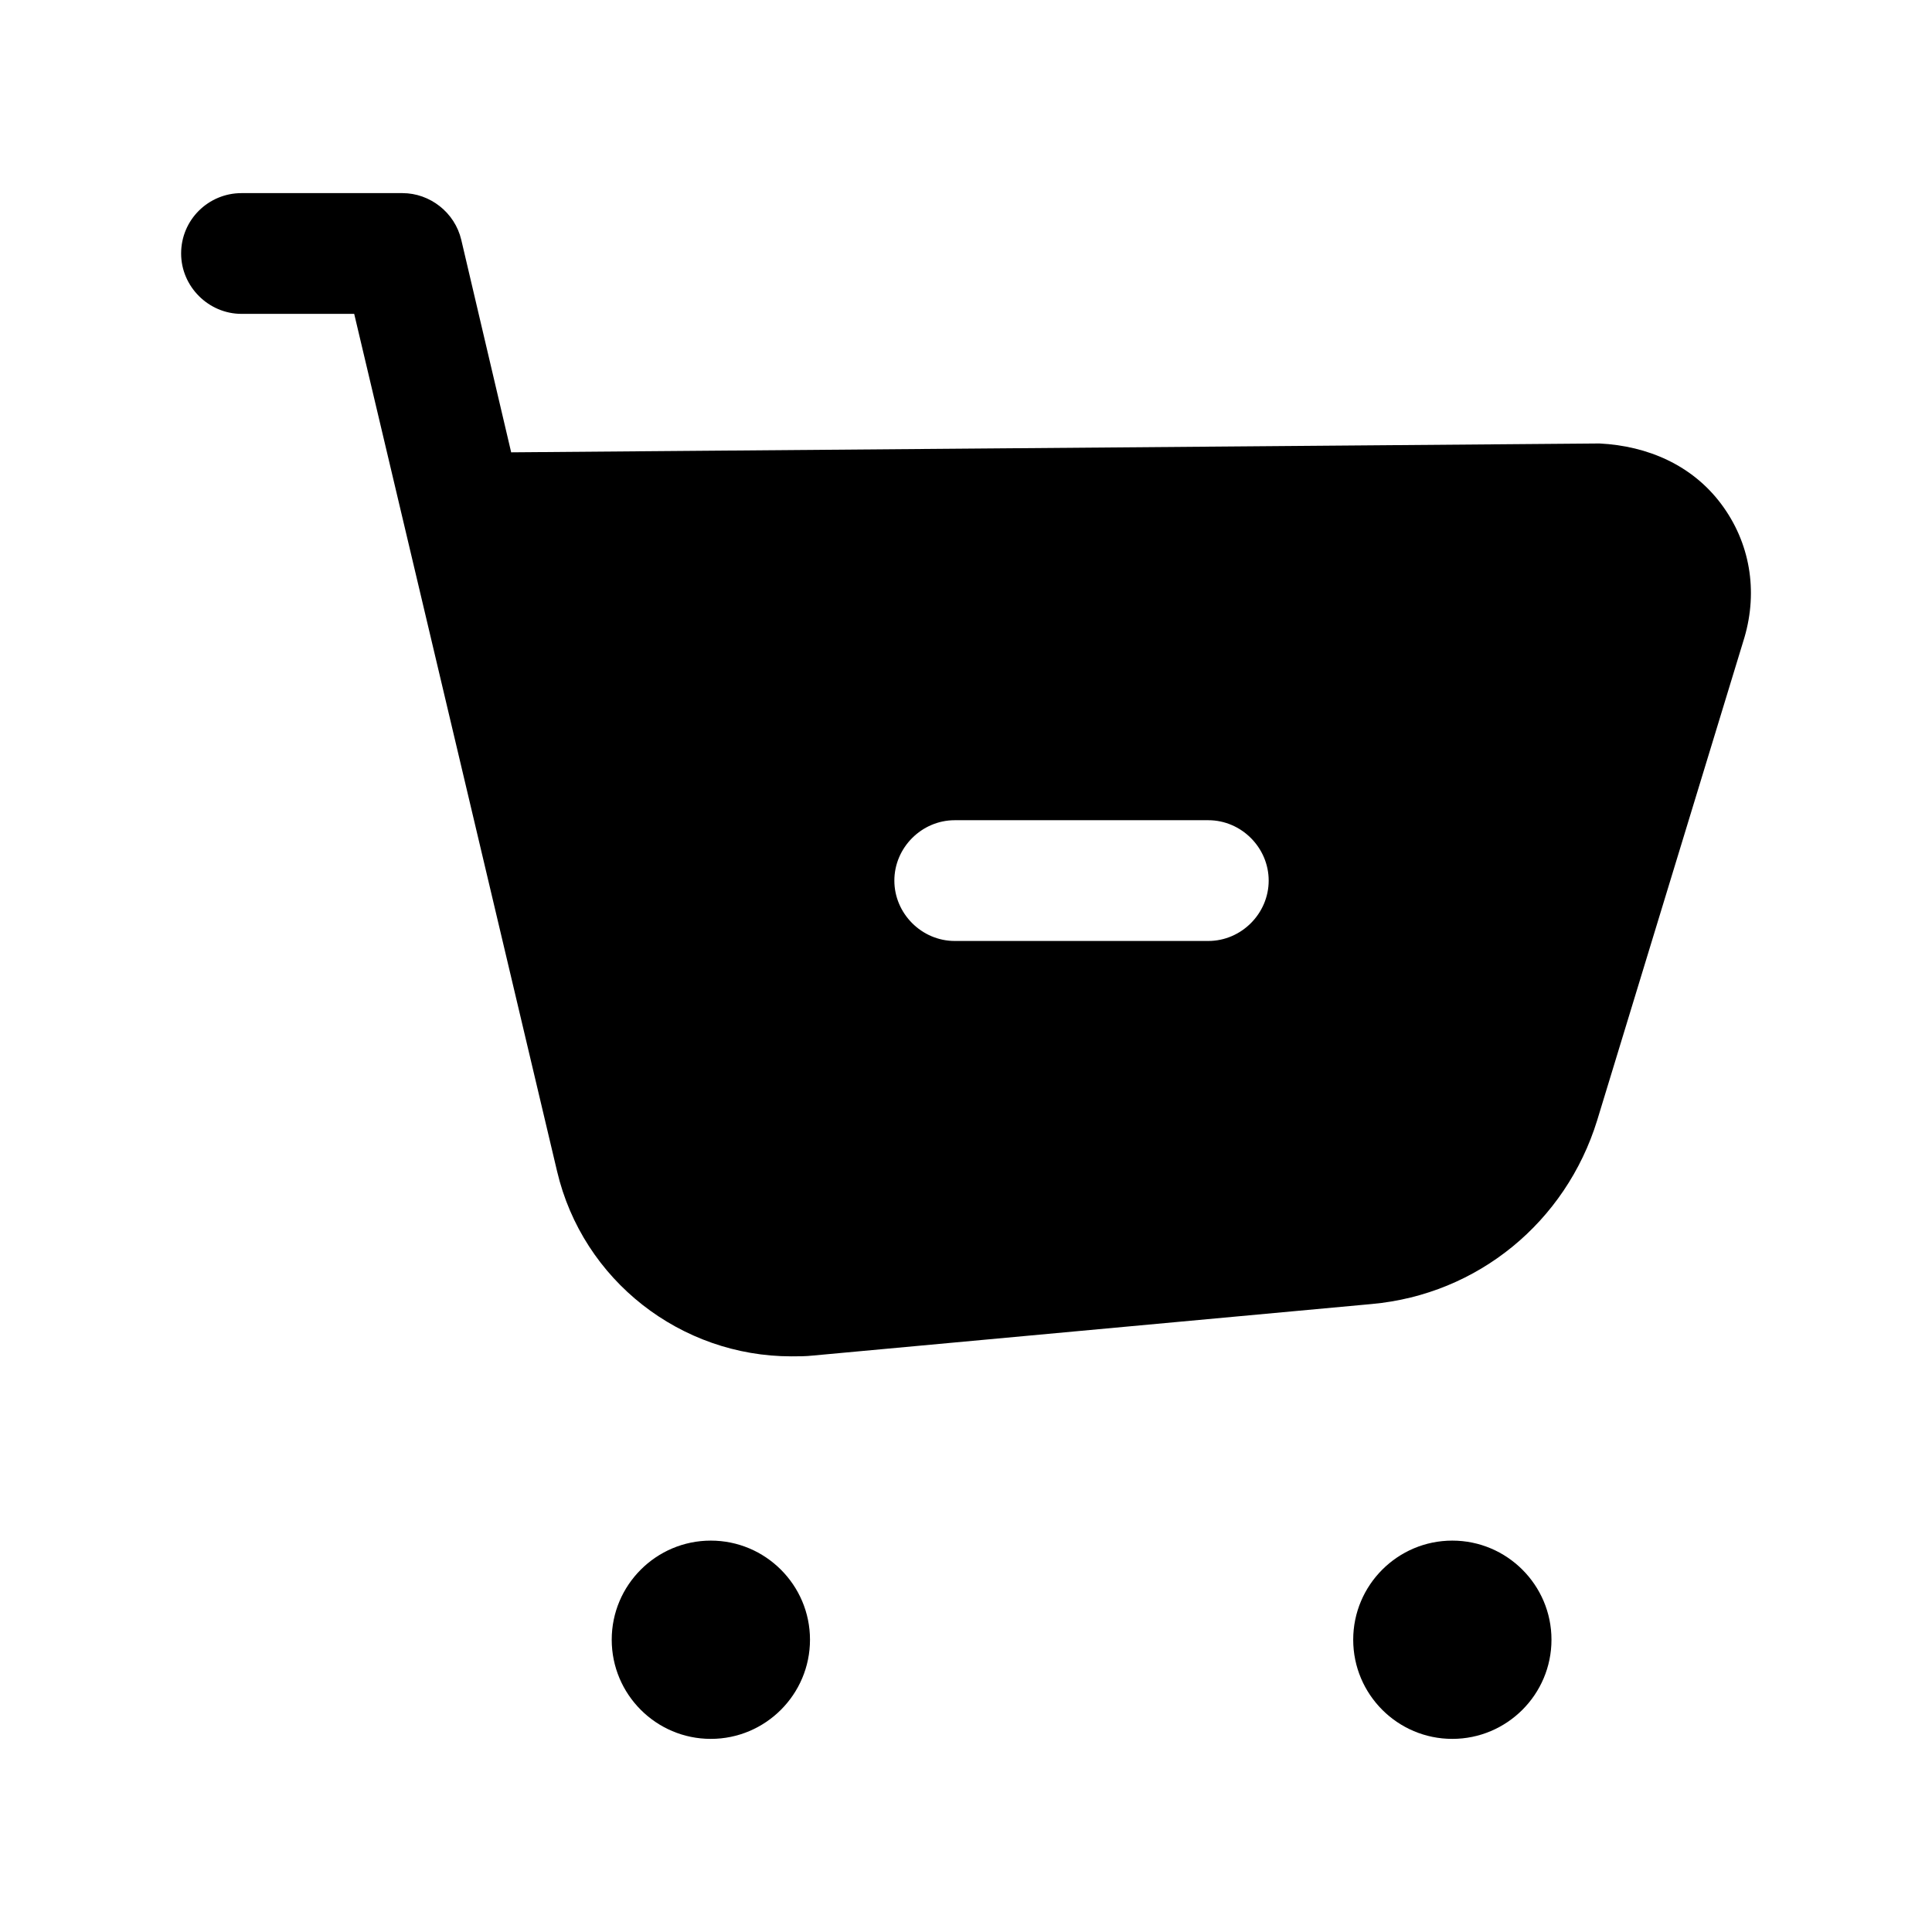 <svg width="24" height="24" viewBox="0 0 24 24" fill="none" xmlns="http://www.w3.org/2000/svg">
<path fill-rule="evenodd" clip-rule="evenodd" d="M15.01 11.689H11.86C11.45 11.689 11.11 11.349 11.11 10.939C11.11 10.529 11.45 10.189 11.86 10.189H15.01C15.42 10.189 15.76 10.529 15.76 10.939C15.76 11.349 15.42 11.689 15.01 11.689ZM21.38 6.259C21.02 5.779 20.47 5.539 19.87 5.509L6.35 5.619L5.73 2.979C5.65 2.639 5.34 2.399 5 2.399H3C2.59 2.399 2.25 2.729 2.25 3.149C2.25 3.559 2.59 3.899 3 3.899H4.4L6.92 14.549C7.24 15.909 8.46 16.849 9.83 16.849C9.92 16.849 10.01 16.849 10.1 16.839L17.04 16.199C18.36 16.079 19.45 15.179 19.84 13.919L21.67 7.919C21.84 7.339 21.74 6.739 21.38 6.259Z" fill="black"/>
<path fill-rule="evenodd" clip-rule="evenodd" d="M8.83 19.138C8.151 19.138 7.599 19.69 7.599 20.369C7.599 21.049 8.151 21.601 8.83 21.601C9.509 21.601 10.062 21.049 10.062 20.369C10.062 19.69 9.509 19.138 8.83 19.138Z" fill="black"/>
<path fill-rule="evenodd" clip-rule="evenodd" d="M18.041 19.138C17.362 19.138 16.81 19.69 16.81 20.369C16.81 21.049 17.362 21.601 18.041 21.601C18.72 21.601 19.273 21.049 19.273 20.369C19.273 19.69 18.72 19.138 18.041 19.138Z" fill="black"/>
</svg>